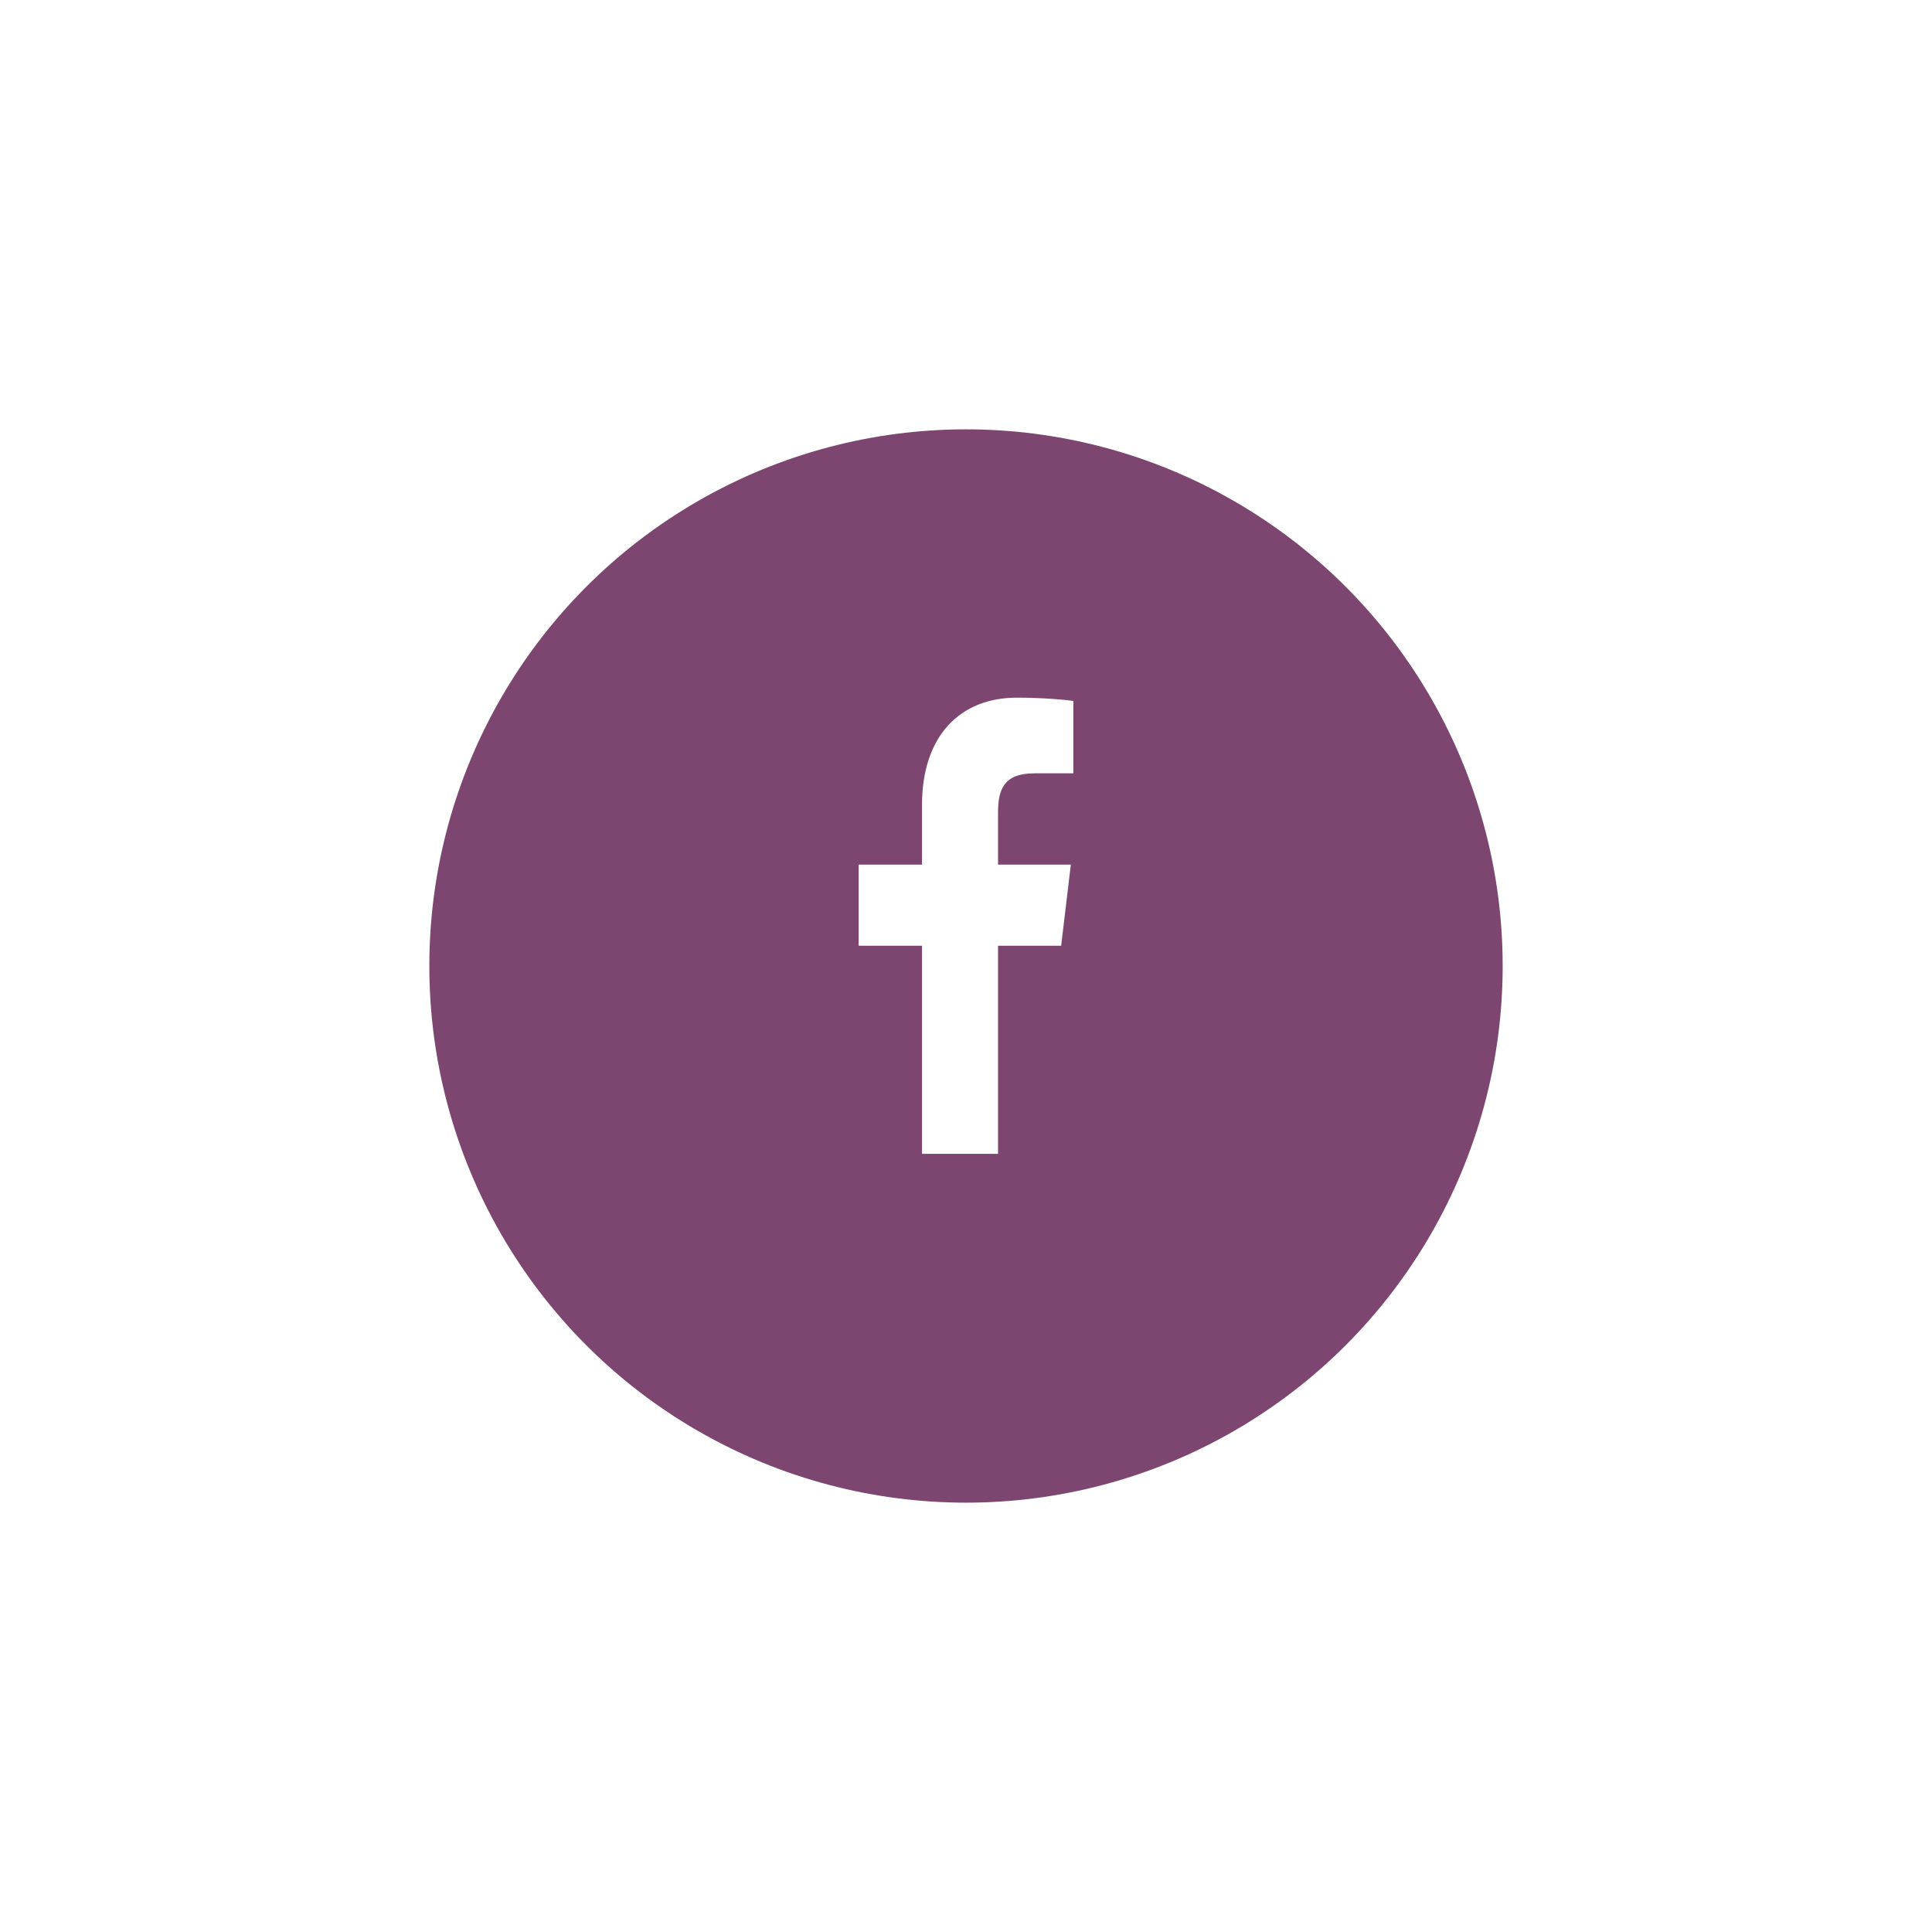 <svg width="72" height="72" viewBox="0 0 72 72" fill="none" xmlns="http://www.w3.org/2000/svg">
<g filter="url(#filter0_d_2_9)">
<circle cx="36" cy="34" r="20" fill="#7D4670"/>
</g>
<path d="M40 26.123C39.75 26.082 38.889 26 37.889 26C35.796 26 34.361 27.41 34.361 29.995V32.222H32V35.246H34.361V43H37.194V35.246H39.546L39.907 32.222H37.194V30.291C37.194 29.422 37.407 28.82 38.546 28.82H40V26.123Z" fill="white"/>
<defs>
<filter id="filter0_d_2_9" x="0" y="0" width="72" height="72" filterUnits="userSpaceOnUse" color-interpolation-filters="sRGB">
<feFlood flood-opacity="0" result="BackgroundImageFix"/>
<feColorMatrix in="SourceAlpha" type="matrix" values="0 0 0 0 0 0 0 0 0 0 0 0 0 0 0 0 0 0 127 0" result="hardAlpha"/>
<feOffset dy="2"/>
<feGaussianBlur stdDeviation="8"/>
<feComposite in2="hardAlpha" operator="out"/>
<feColorMatrix type="matrix" values="0 0 0 0 0 0 0 0 0 0 0 0 0 0 0 0 0 0 0.11 0"/>
<feBlend mode="normal" in2="BackgroundImageFix" result="effect1_dropShadow_2_9"/>
<feBlend mode="normal" in="SourceGraphic" in2="effect1_dropShadow_2_9" result="shape"/>
</filter>
</defs>
</svg>
